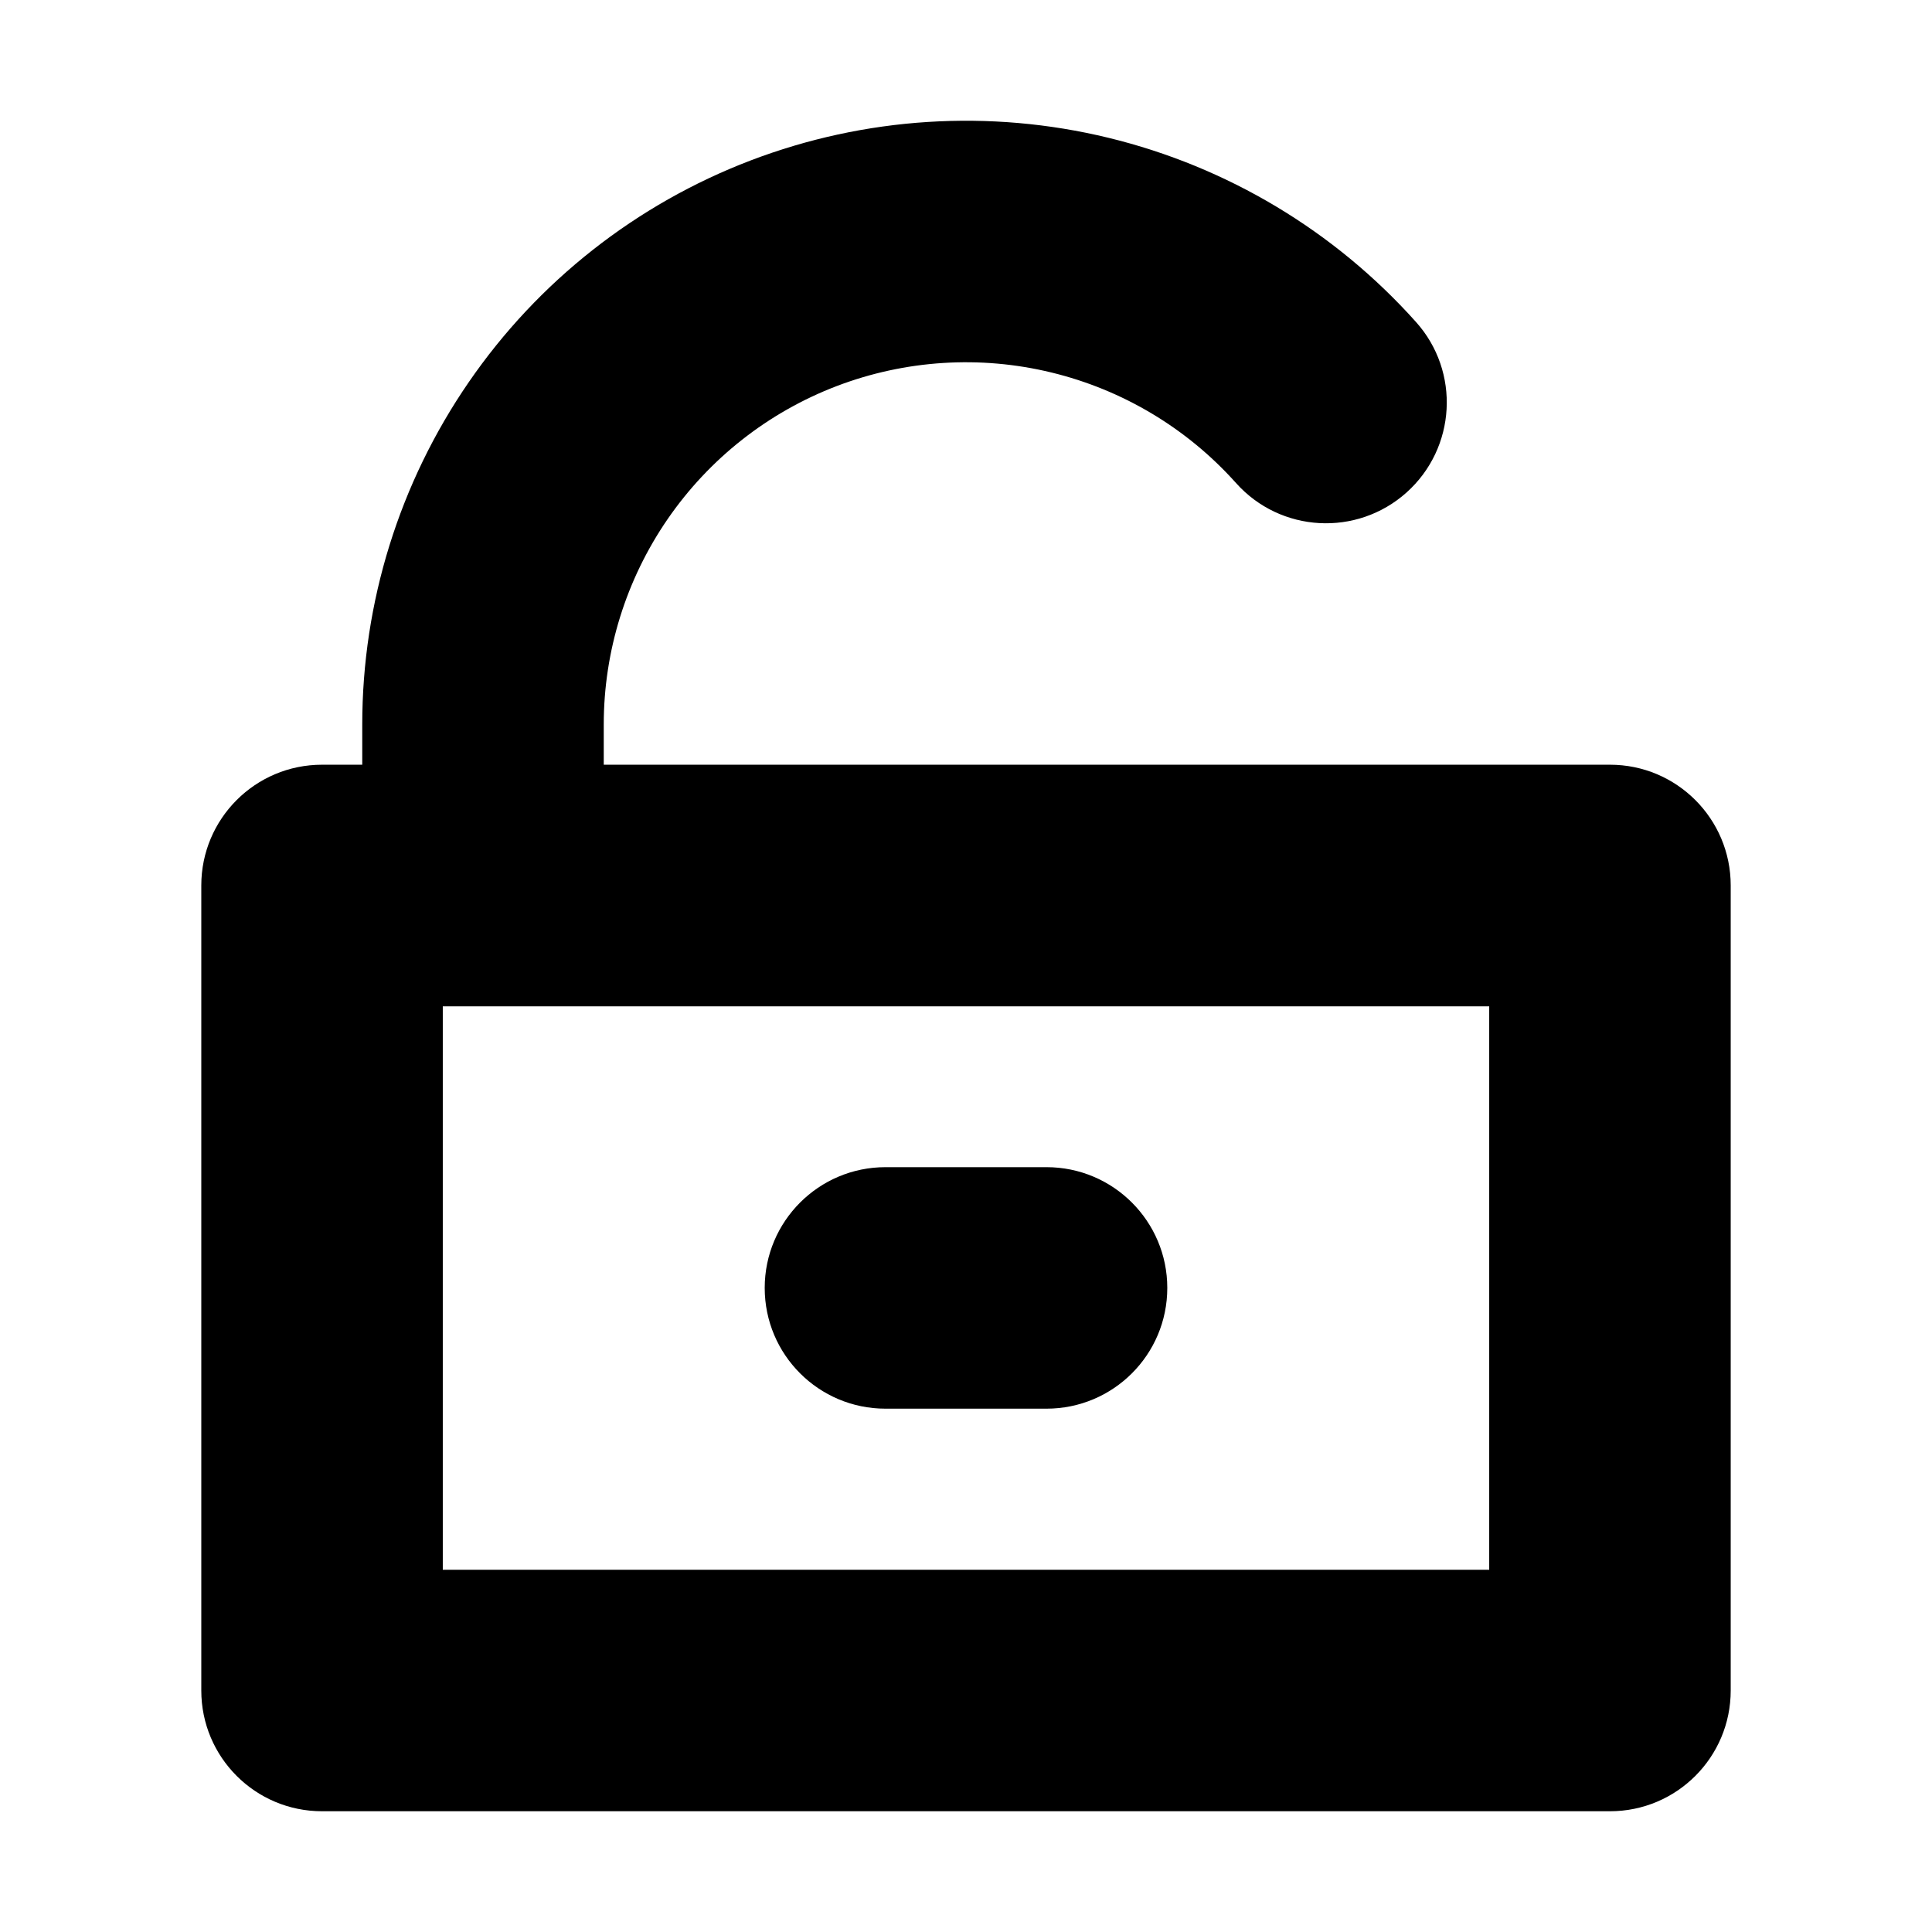<svg width="16" height="16" viewBox="0 0 16 16" xmlns="http://www.w3.org/2000/svg">
<path fill-rule="evenodd" clip-rule="evenodd" d="M6.93 3.197C7.497 2.981 8.117 2.941 8.708 3.085C9.298 3.228 9.831 3.547 10.236 4C10.604 4.412 11.236 4.447 11.648 4.079C12.06 3.71 12.095 3.078 11.727 2.667C11.052 1.912 10.163 1.38 9.179 1.141C8.195 0.902 7.162 0.968 6.216 1.329C5.27 1.69 4.456 2.33 3.882 3.165C3.308 3.999 3 4.987 3 6V6V6.333H2.667C2.114 6.333 1.667 6.781 1.667 7.333V14C1.667 14.552 2.114 15 2.667 15H13.333C13.886 15 14.333 14.552 14.333 14V7.333C14.333 6.781 13.886 6.333 13.333 6.333H5V6V6C5 5.392 5.185 4.799 5.529 4.299C5.874 3.798 6.362 3.414 6.93 3.197ZM3.667 8.334V13H12.333V8.334H3.667ZM6.333 10.666C6.333 10.114 6.781 9.666 7.333 9.666H8.667C9.219 9.666 9.667 10.114 9.667 10.666C9.667 11.219 9.219 11.666 8.667 11.666H7.333C6.781 11.666 6.333 11.219 6.333 10.666Z" />
</svg>
